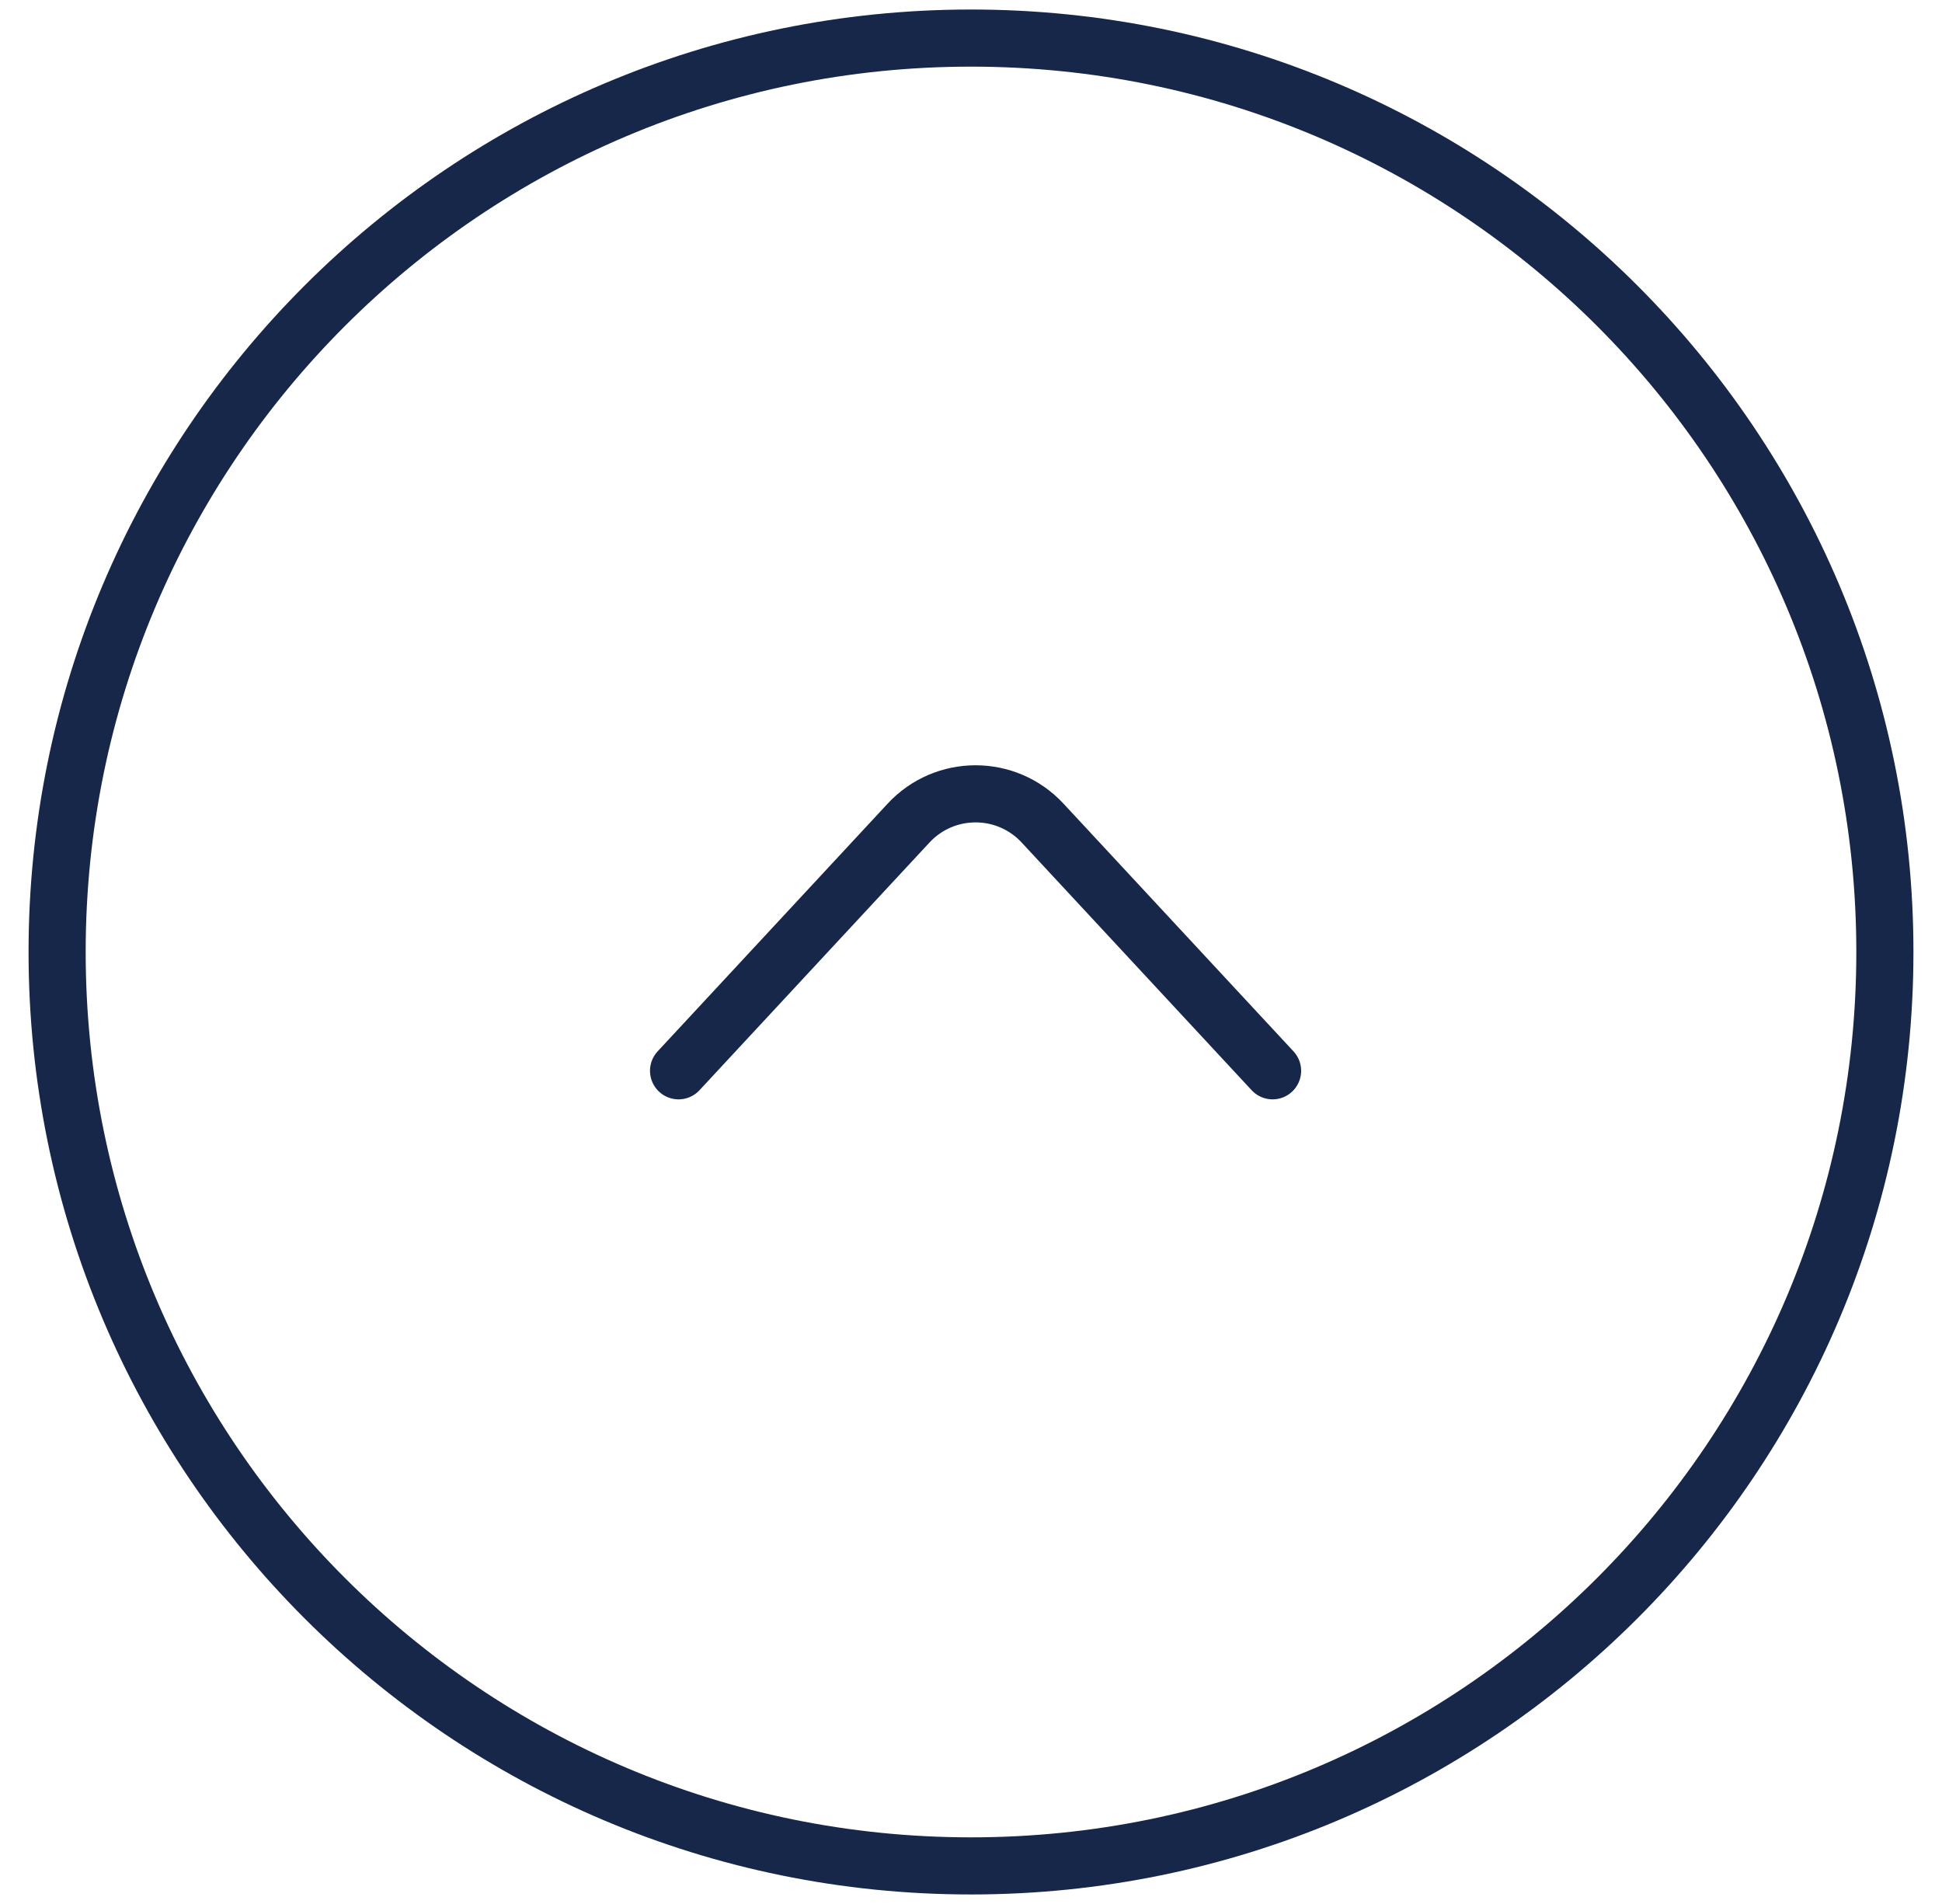 <svg width="51" height="50" viewBox="0 0 51 50" fill="none" xmlns="http://www.w3.org/2000/svg">
<path d="M17.82 28.12L23.861 21.614C24.811 20.591 26.429 20.591 27.379 21.614L33.42 28.12M1.5 25C1.5 11.745 12.245 1 25.5 1C38.755 1 49.5 11.745 49.5 25C49.5 38.255 38.755 49 25.5 49C12.245 49 1.5 38.255 1.5 25Z" stroke="#16274A" stroke-width="1.5" stroke-linecap="round"/>
</svg>
